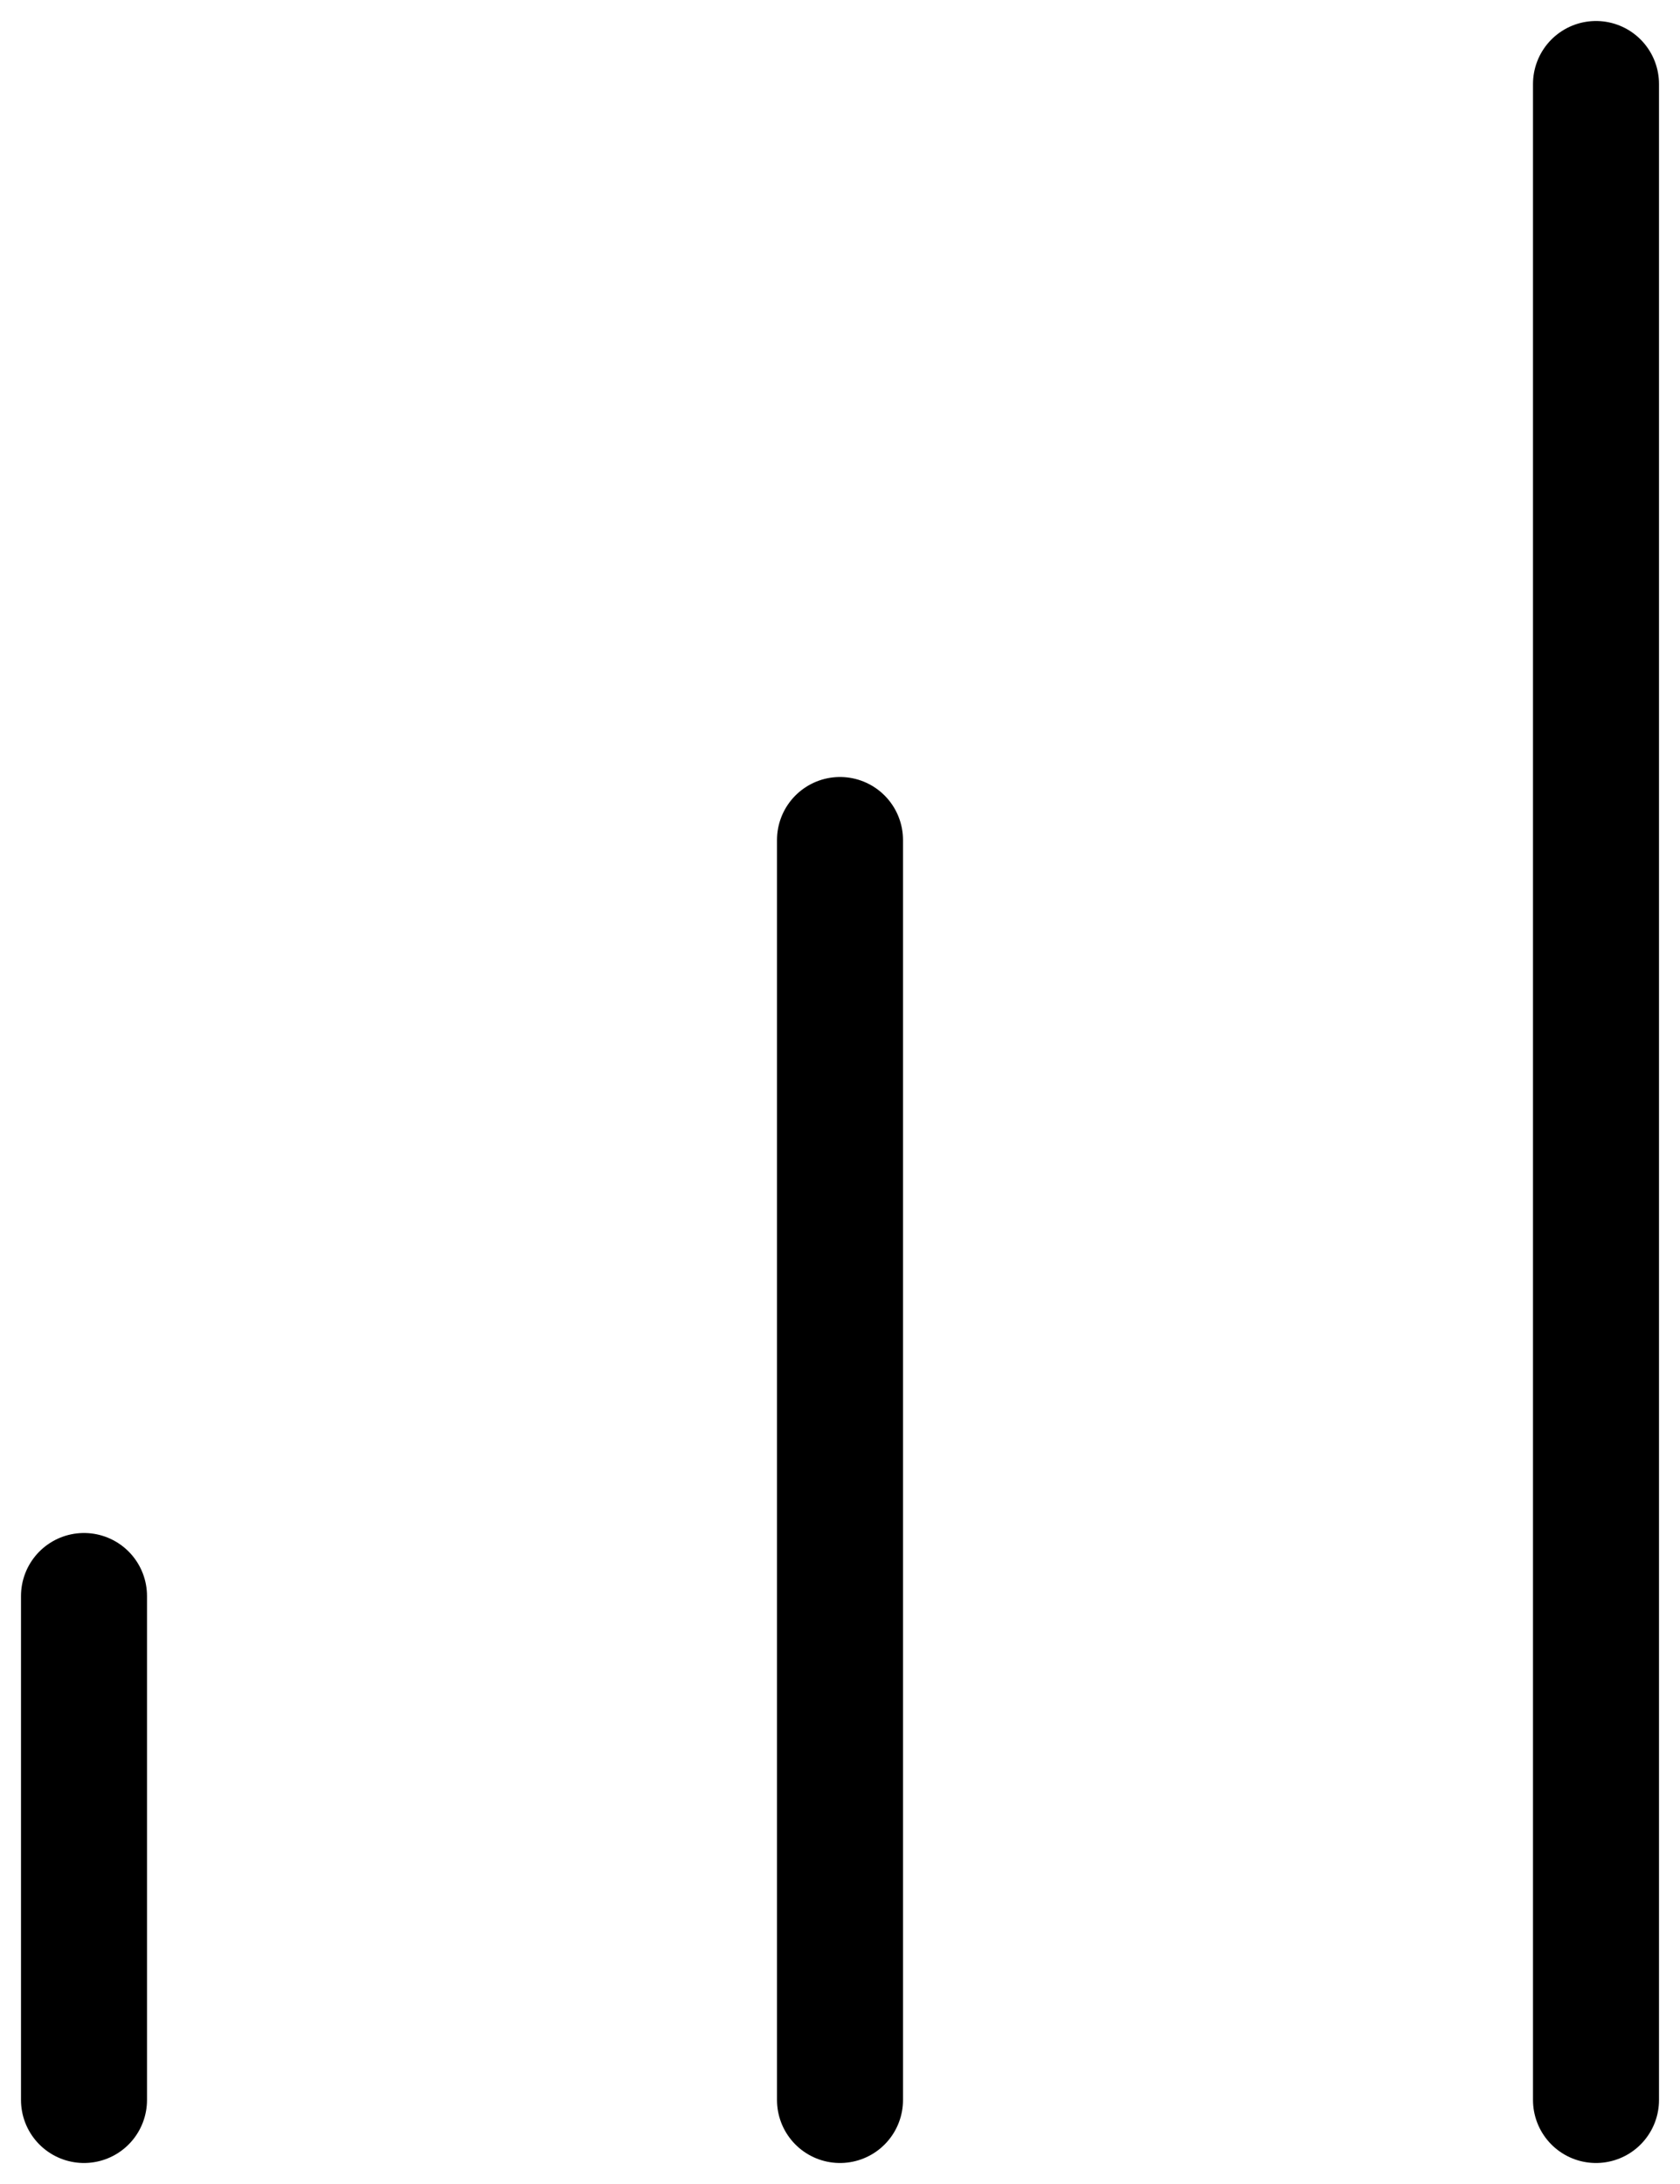 <svg width="20" height="26" viewBox="0 0 20 26" fill="none" xmlns="http://www.w3.org/2000/svg">
<path d="M10 25V10" stroke="black" stroke-width="1.5" stroke-linecap="round" stroke-linejoin="round"/>
<path d="M19 25V1" stroke="black" stroke-width="1.5" stroke-linecap="round" stroke-linejoin="round"/>
<path d="M1 25V19" stroke="black" stroke-width="1.5" stroke-linecap="round" stroke-linejoin="round"/>
</svg>
